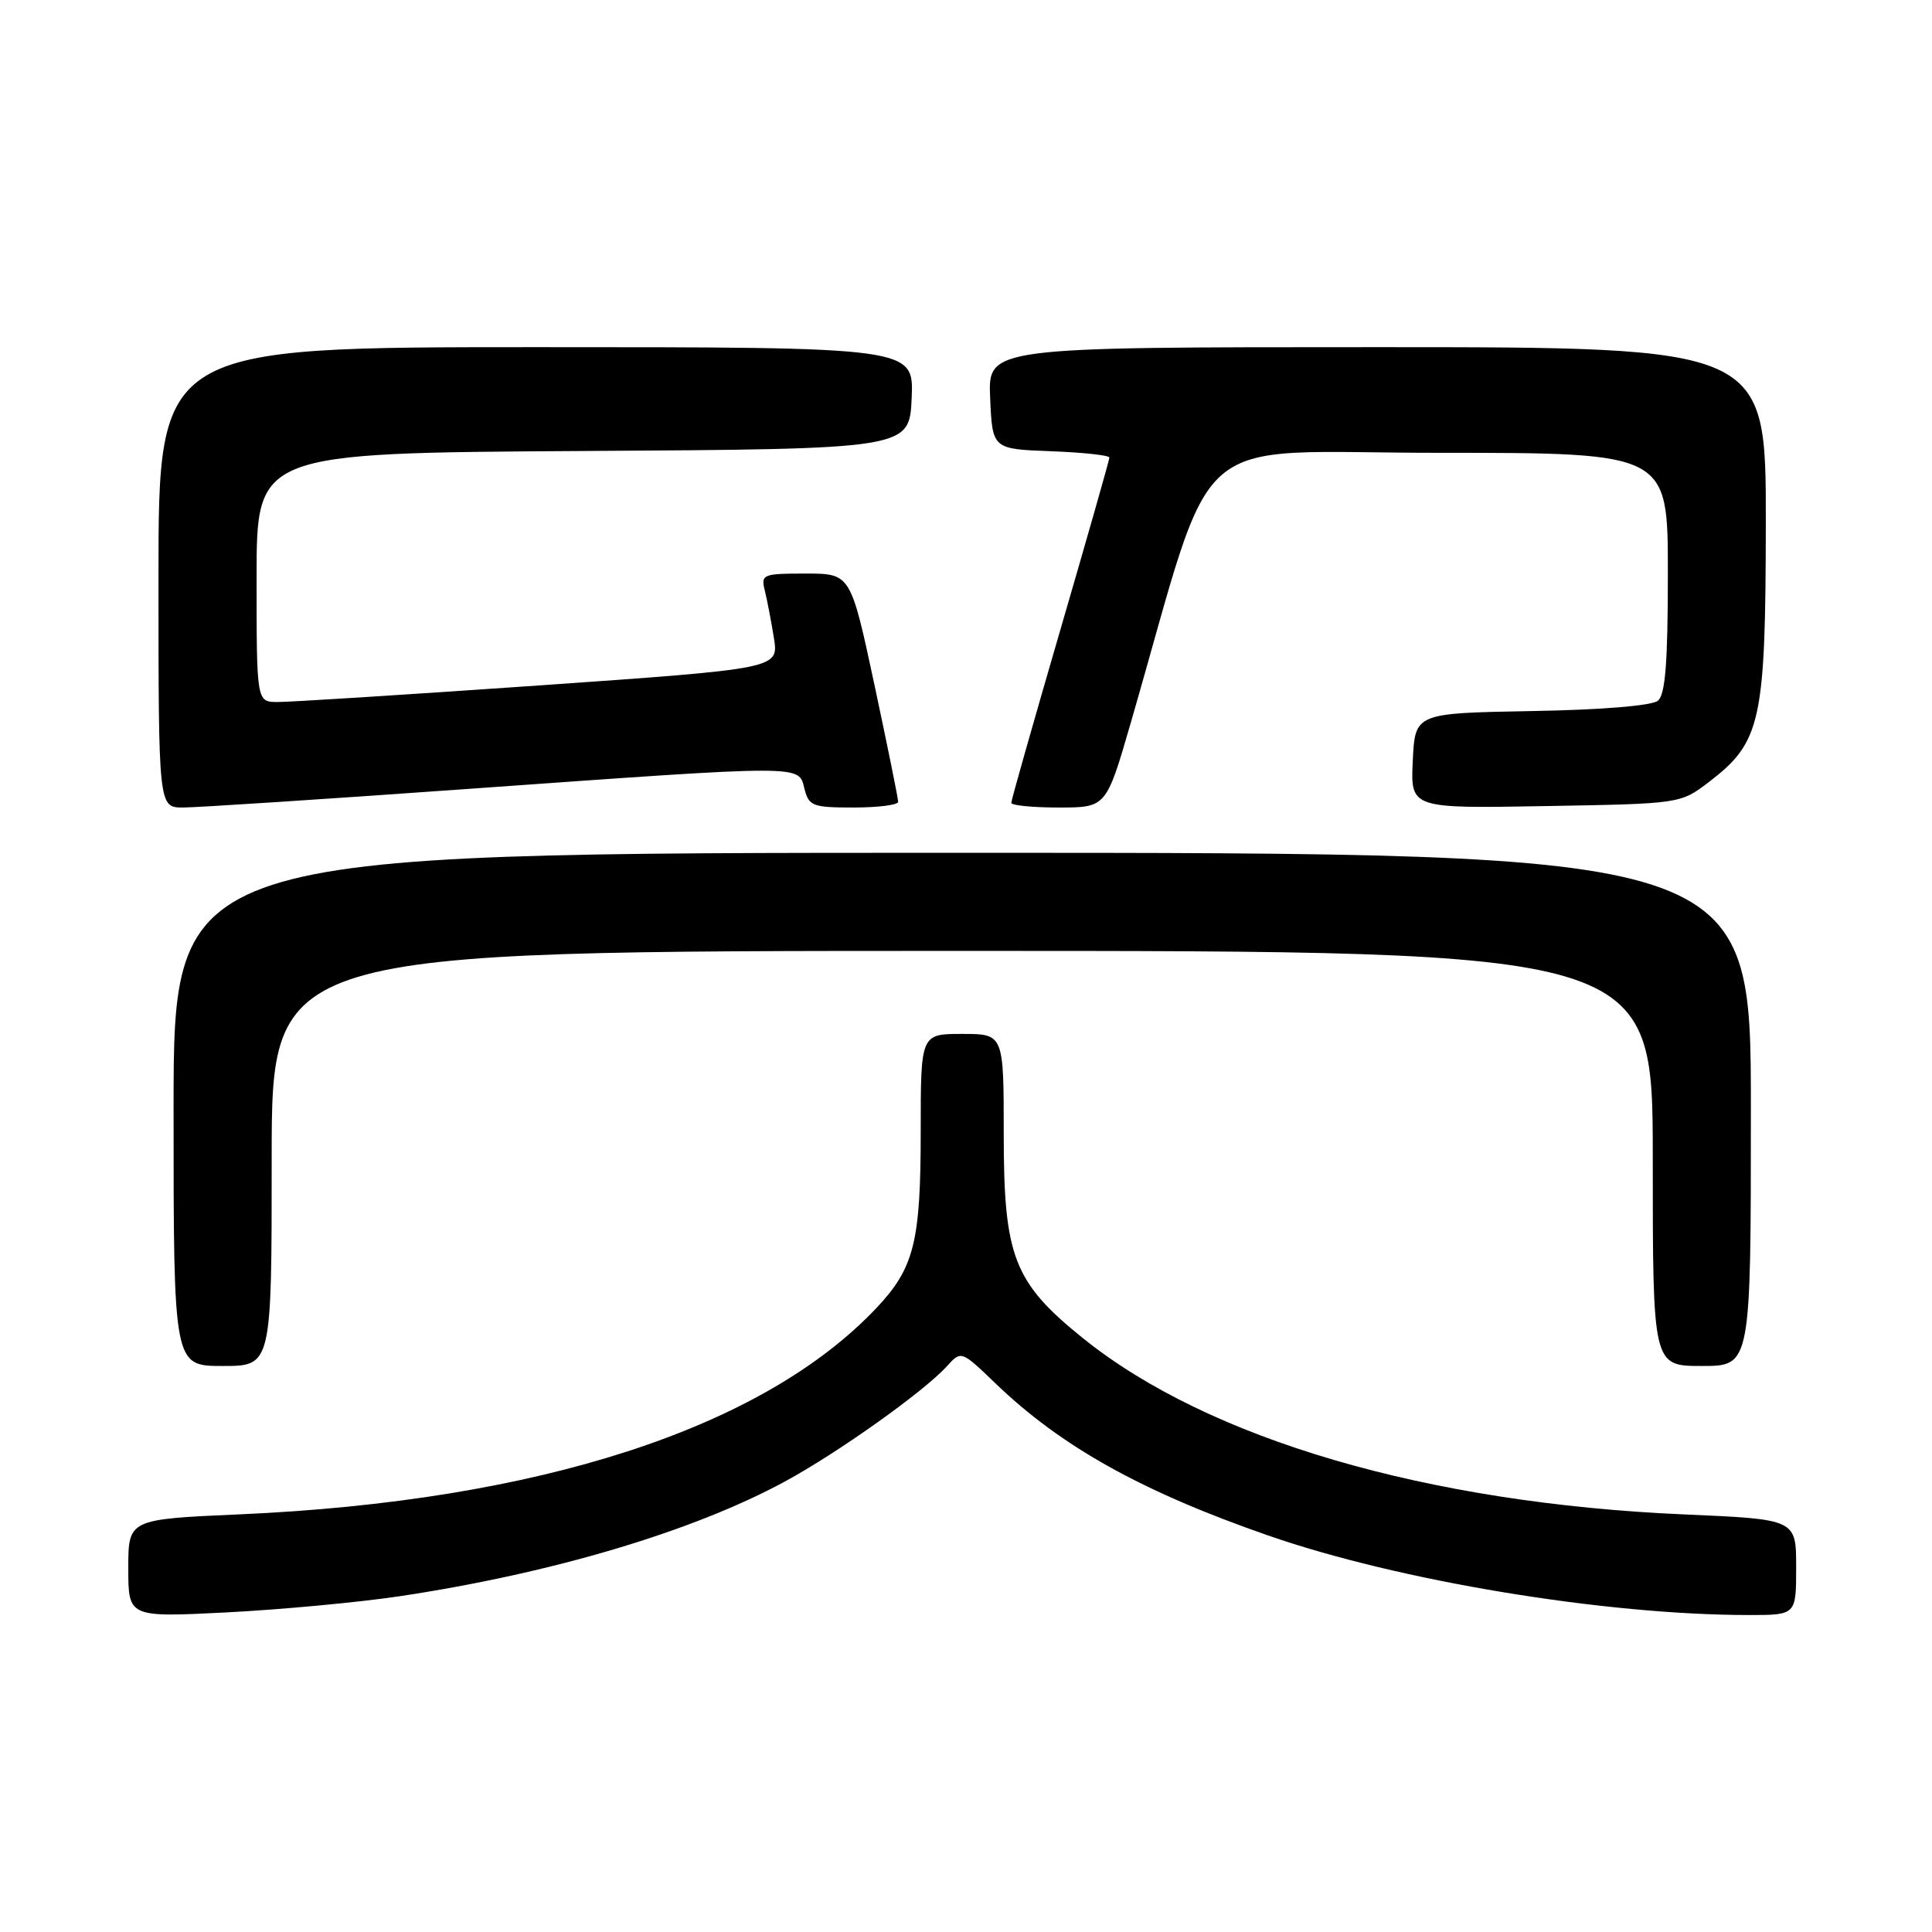 <?xml version="1.0" encoding="UTF-8" standalone="no"?>
<!DOCTYPE svg PUBLIC "-//W3C//DTD SVG 1.1//EN" "http://www.w3.org/Graphics/SVG/1.1/DTD/svg11.dtd" >
<svg xmlns="http://www.w3.org/2000/svg" xmlns:xlink="http://www.w3.org/1999/xlink" version="1.1" viewBox="0 0 256 256">
 <g >
 <path fill="currentColor"
d=" M 52.95 211.51 C 73.14 208.48 91.81 202.92 104.00 196.31 C 111.04 192.49 122.43 184.39 125.47 181.03 C 127.37 178.94 127.37 178.94 131.93 183.33 C 140.63 191.69 151.27 197.63 168.01 203.45 C 185.30 209.47 212.59 213.99 231.75 214.00 C 238.00 214.00 238.00 214.00 238.00 207.66 C 238.00 201.31 238.00 201.31 223.19 200.67 C 189.08 199.19 160.13 190.71 143.50 177.32 C 134.32 169.92 133.00 166.53 133.00 150.29 C 133.00 137.00 133.00 137.00 127.50 137.00 C 122.00 137.00 122.00 137.00 122.00 149.85 C 122.00 164.59 121.14 168.01 116.12 173.33 C 101.02 189.29 71.35 198.91 31.75 200.66 C 17.00 201.31 17.00 201.31 17.00 207.81 C 17.00 214.31 17.00 214.31 30.05 213.65 C 37.23 213.28 47.53 212.32 52.95 211.51 Z  M 36.00 153.50 C 36.00 126.00 36.00 126.00 127.50 126.00 C 219.00 126.00 219.00 126.00 219.00 153.50 C 219.00 181.00 219.00 181.00 225.50 181.00 C 232.00 181.00 232.00 181.00 232.00 147.00 C 232.00 113.00 232.00 113.00 127.50 113.00 C 23.00 113.00 23.00 113.00 23.00 147.00 C 23.00 181.00 23.00 181.00 29.50 181.00 C 36.00 181.00 36.00 181.00 36.00 153.50 Z  M 62.51 104.50 C 106.99 101.33 105.79 101.33 106.59 104.50 C 107.17 106.81 107.66 107.00 113.11 107.00 C 116.35 107.00 119.01 106.66 119.01 106.25 C 119.02 105.84 117.60 98.86 115.87 90.75 C 112.71 76.00 112.71 76.00 106.75 76.00 C 101.06 76.00 100.81 76.11 101.34 78.25 C 101.65 79.49 102.19 82.32 102.55 84.55 C 103.19 88.60 103.19 88.60 71.35 90.83 C 53.83 92.05 38.26 93.04 36.75 93.02 C 34.00 93.00 34.00 93.00 34.00 76.51 C 34.00 60.02 34.00 60.02 77.25 59.76 C 120.50 59.50 120.50 59.50 120.80 52.75 C 121.09 46.00 121.09 46.00 71.05 46.00 C 21.00 46.00 21.00 46.00 21.00 76.50 C 21.00 107.00 21.00 107.00 24.26 107.00 C 26.06 107.00 43.27 105.88 62.51 104.50 Z  M 149.84 95.75 C 161.35 55.98 156.76 60.00 190.64 60.00 C 221.00 60.00 221.00 60.00 221.00 75.88 C 221.00 87.81 220.67 92.03 219.68 92.85 C 218.88 93.51 212.23 94.06 202.93 94.22 C 187.50 94.50 187.50 94.50 187.20 100.81 C 186.90 107.13 186.90 107.13 204.78 106.81 C 222.66 106.50 222.66 106.50 226.44 103.62 C 233.36 98.33 233.95 95.64 233.98 69.25 C 234.00 46.00 234.00 46.00 182.45 46.00 C 130.91 46.00 130.91 46.00 131.20 52.75 C 131.50 59.50 131.50 59.50 139.25 59.79 C 143.51 59.95 147.00 60.33 147.00 60.63 C 147.00 60.93 144.07 71.20 140.50 83.46 C 136.93 95.72 134.00 106.03 134.00 106.38 C 134.00 106.72 136.83 107.00 140.29 107.00 C 146.58 107.00 146.58 107.00 149.84 95.75 Z "/>
</g>
</svg>
